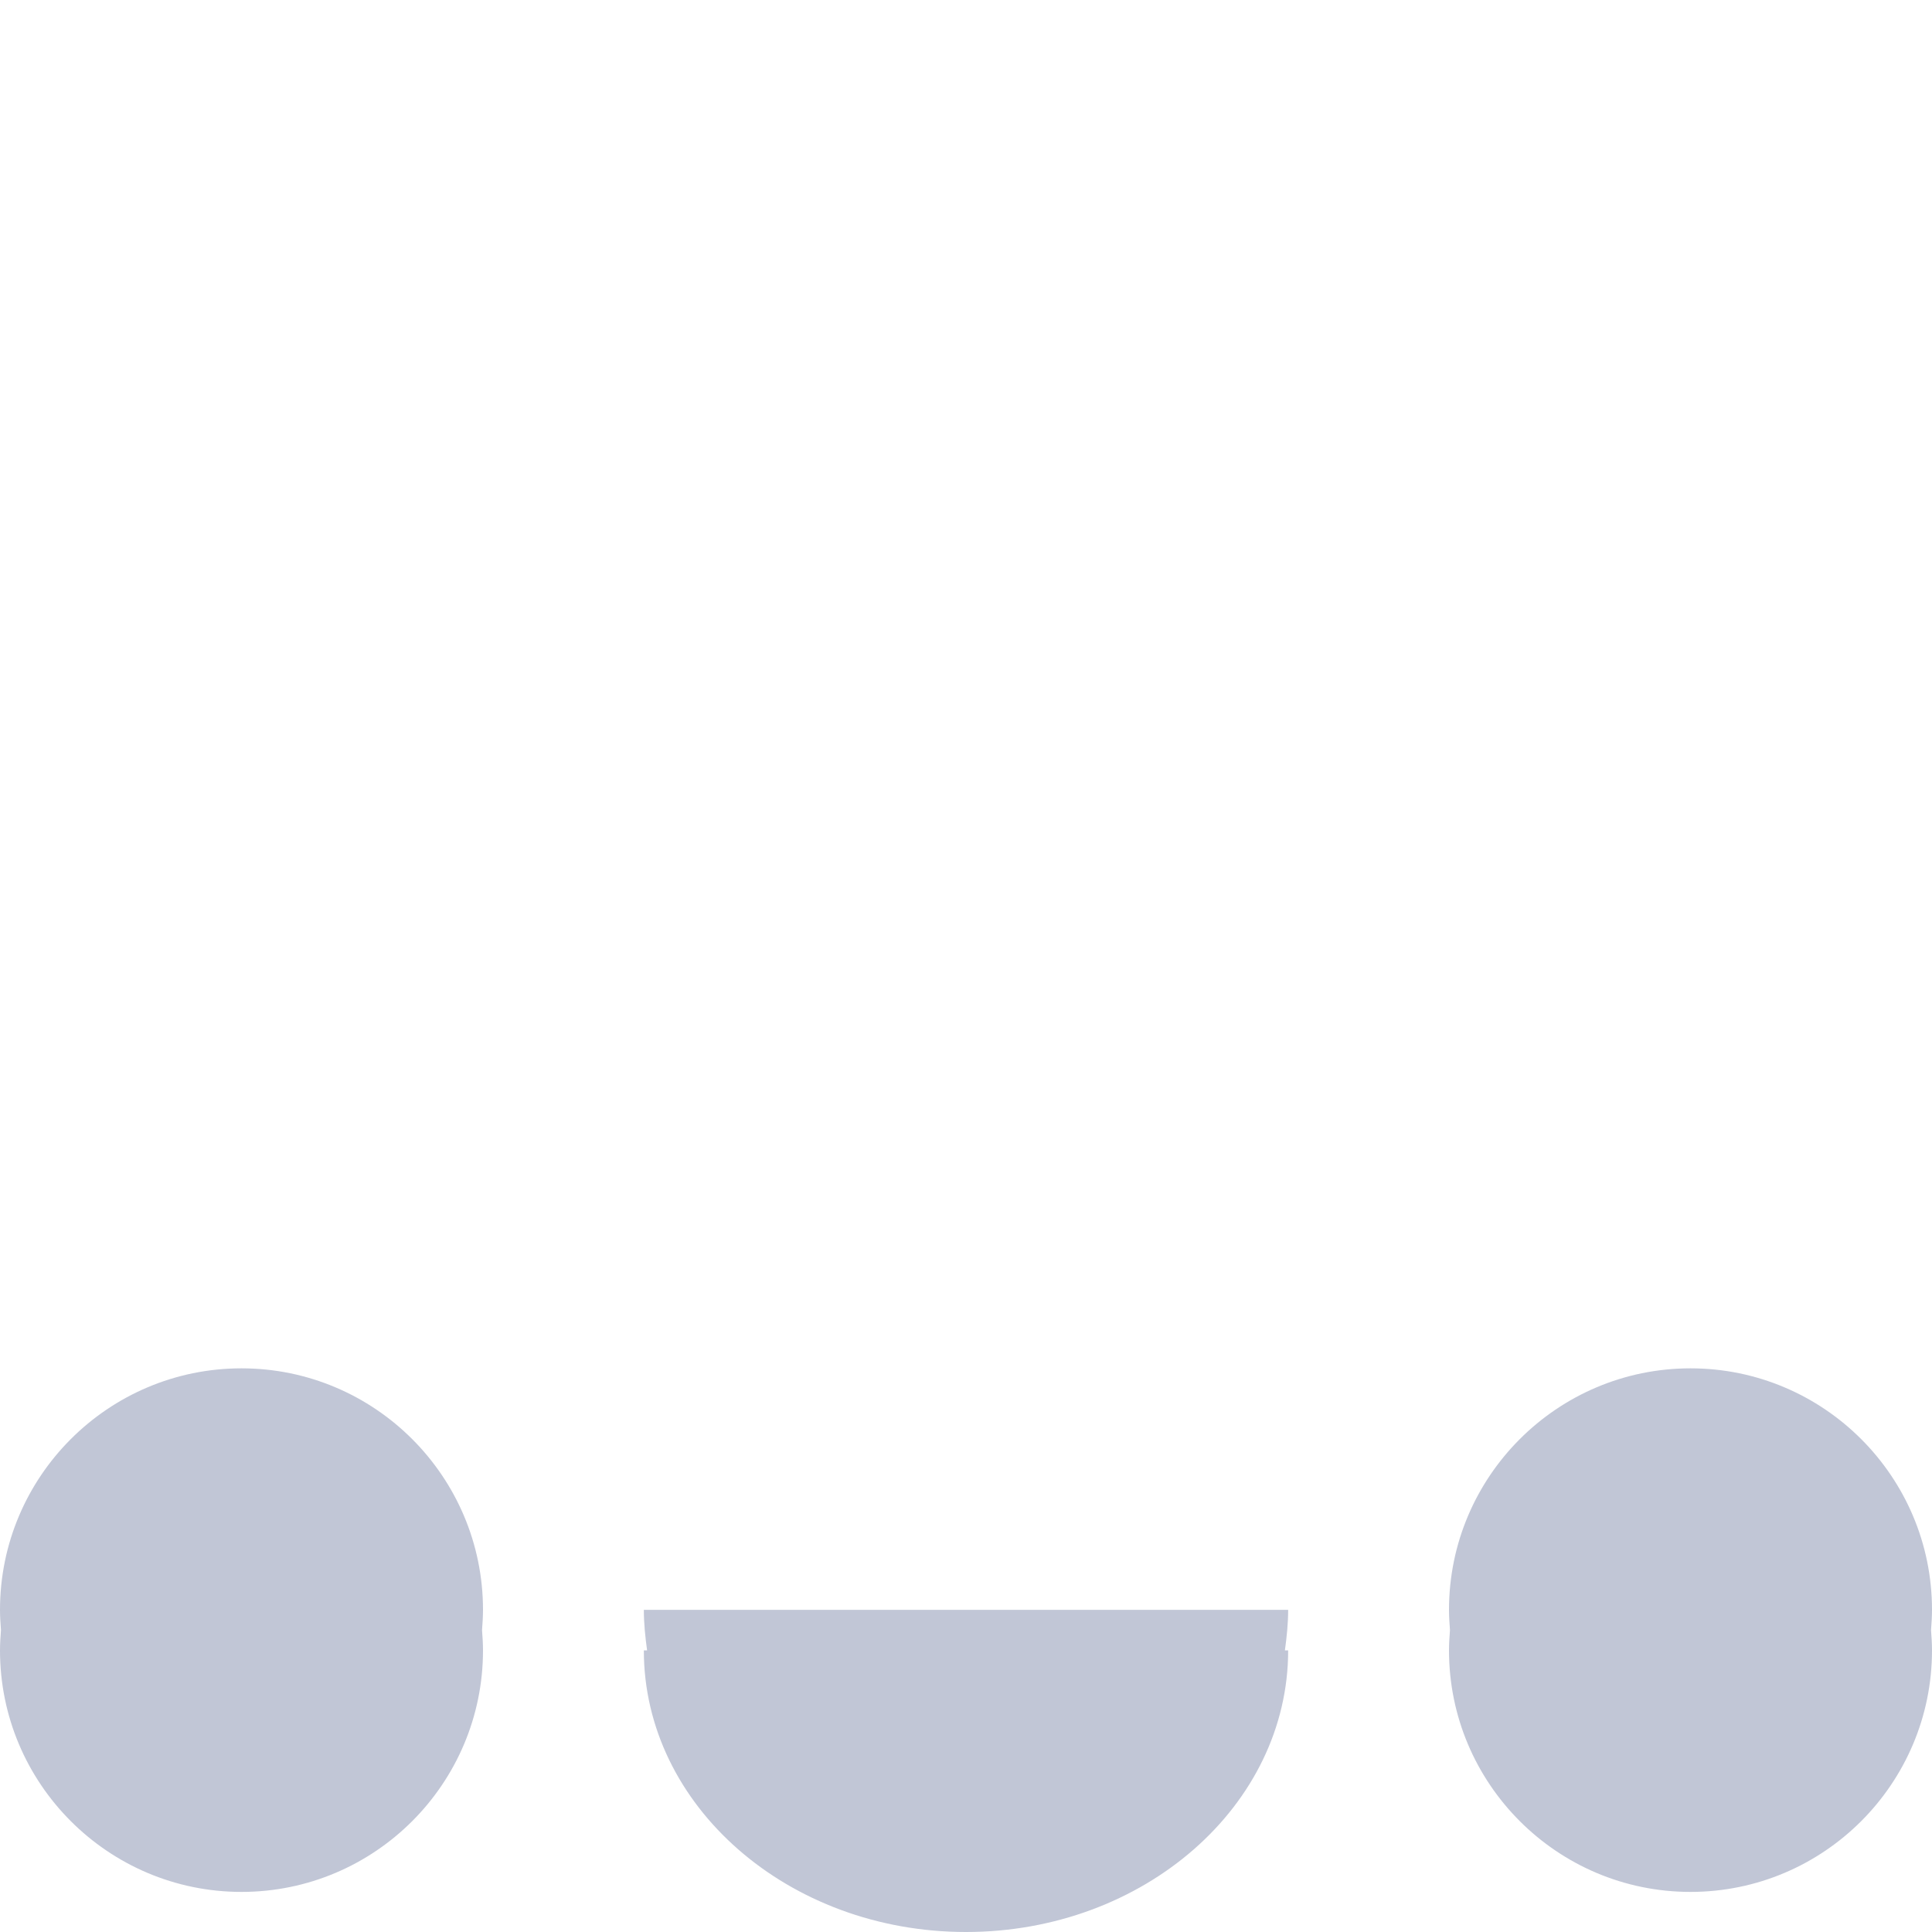 
<svg xmlns="http://www.w3.org/2000/svg" xmlns:xlink="http://www.w3.org/1999/xlink" width="16px" height="16px" viewBox="0 0 16 16" version="1.1">
<g id="surface1">
<path style=" stroke:none;fill-rule:evenodd;fill:#c1c6d6;fill-opacity:1;" d="M 5.359 13.668 L 5.332 13.668 C 5.332 14.953 6.527 16 8 16 C 9.473 16 10.668 14.953 10.668 13.668 L 10.641 13.668 C 10.656 13.559 10.668 13.445 10.668 13.332 L 5.332 13.332 C 5.332 13.445 5.344 13.559 5.359 13.668 Z M 12.008 13.5 C 12.004 13.555 12 13.609 12 13.668 C 12 14.77 12.895 15.668 14 15.668 C 15.105 15.668 16 14.77 16 13.668 C 16 13.609 15.996 13.555 15.992 13.5 C 15.996 13.445 16 13.391 16 13.332 C 16 12.23 15.105 11.332 14 11.332 C 12.895 11.332 12 12.23 12 13.332 C 12 13.391 12.004 13.445 12.008 13.5 Z M 0.008 13.5 C 0.004 13.555 0 13.609 0 13.668 C 0 14.77 0.895 15.668 2 15.668 C 3.105 15.668 4 14.77 4 13.668 C 4 13.609 3.996 13.555 3.992 13.5 C 3.996 13.445 4 13.391 4 13.332 C 4 12.23 3.105 11.332 2 11.332 C 0.895 11.332 0 12.23 0 13.332 C 0 13.391 0.004 13.445 0.008 13.5 Z M 0.008 13.5 "/>
</g>
</svg>
